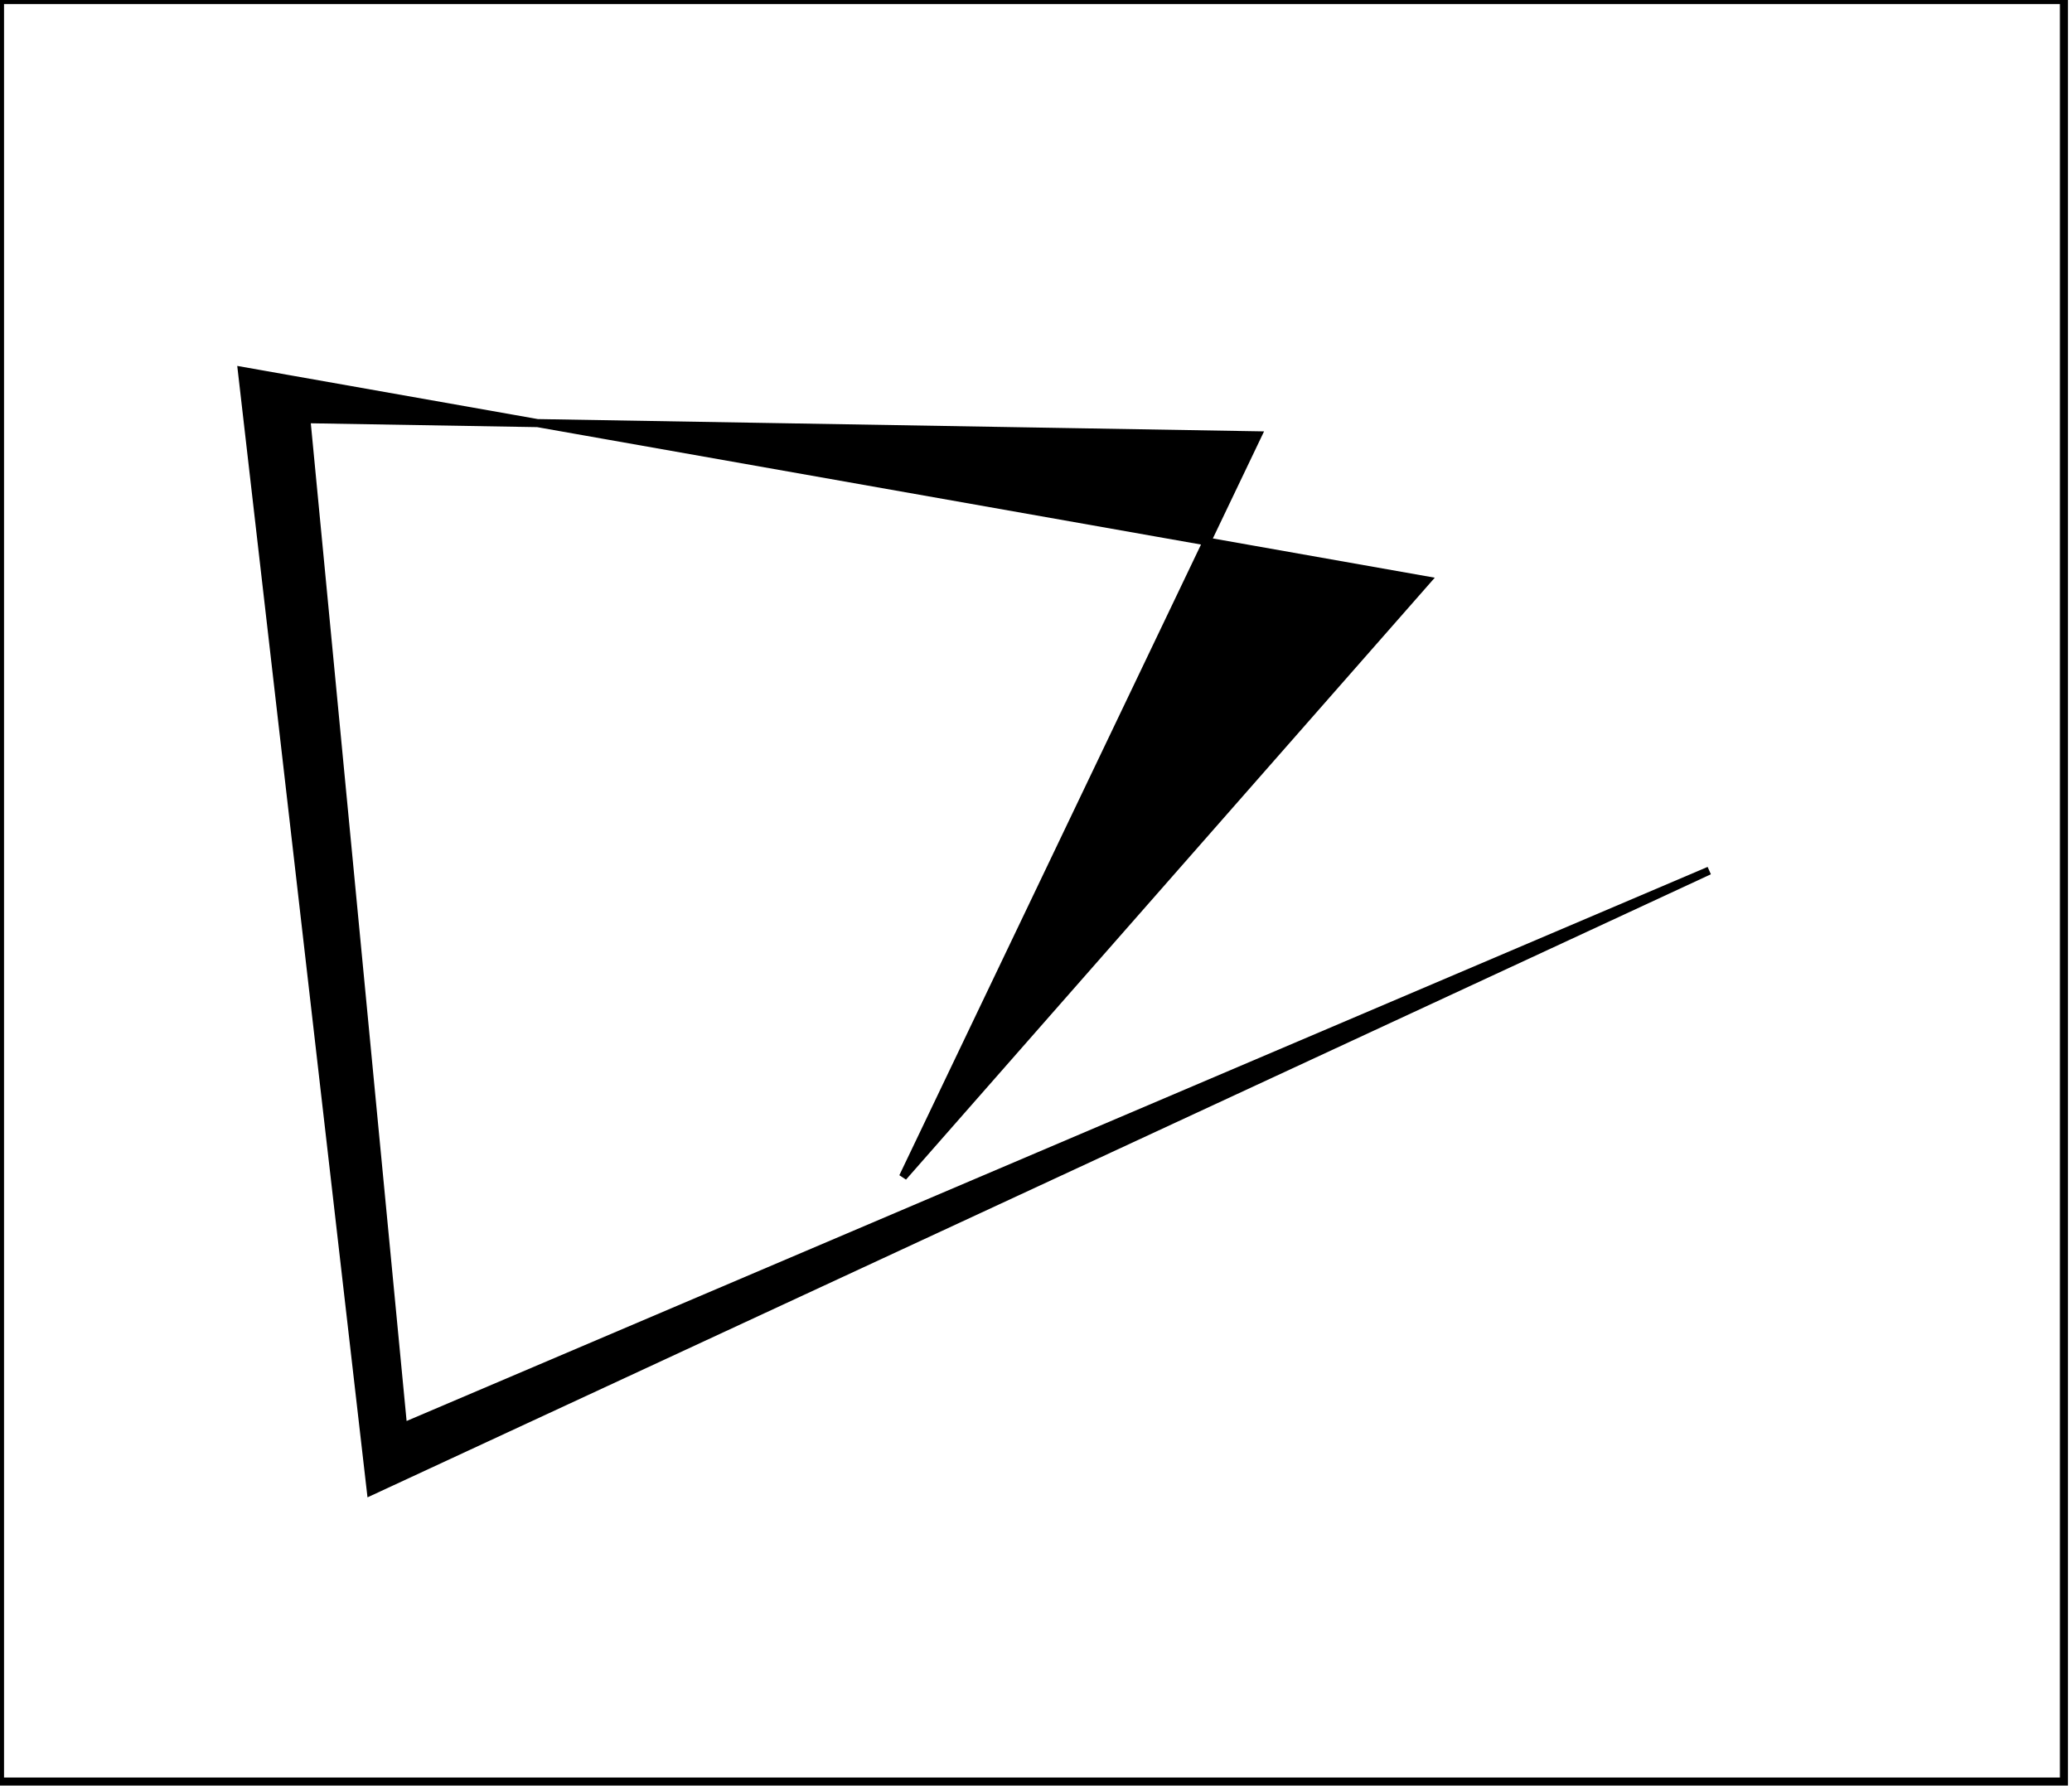 <?xml version="1.0" encoding="utf-8" ?>
<svg baseProfile="full" height="222" version="1.1" width="257" xmlns="http://www.w3.org/2000/svg" xmlns:ev="http://www.w3.org/2001/xml-events" xmlns:xlink="http://www.w3.org/1999/xlink"><defs /><rect fill="white" height="222" width="257" x="0" y="0" /><path d="M 212,108 L 46,185 L 30,46 L 177,72 L 112,146 L 156,54 L 38,52 L 50,177 Z" fill="black" stroke="black" stroke-width="1" /><path d="M 0,0 L 0,221 L 256,221 L 256,0 Z" fill="none" stroke="black" stroke-width="1" /></svg>